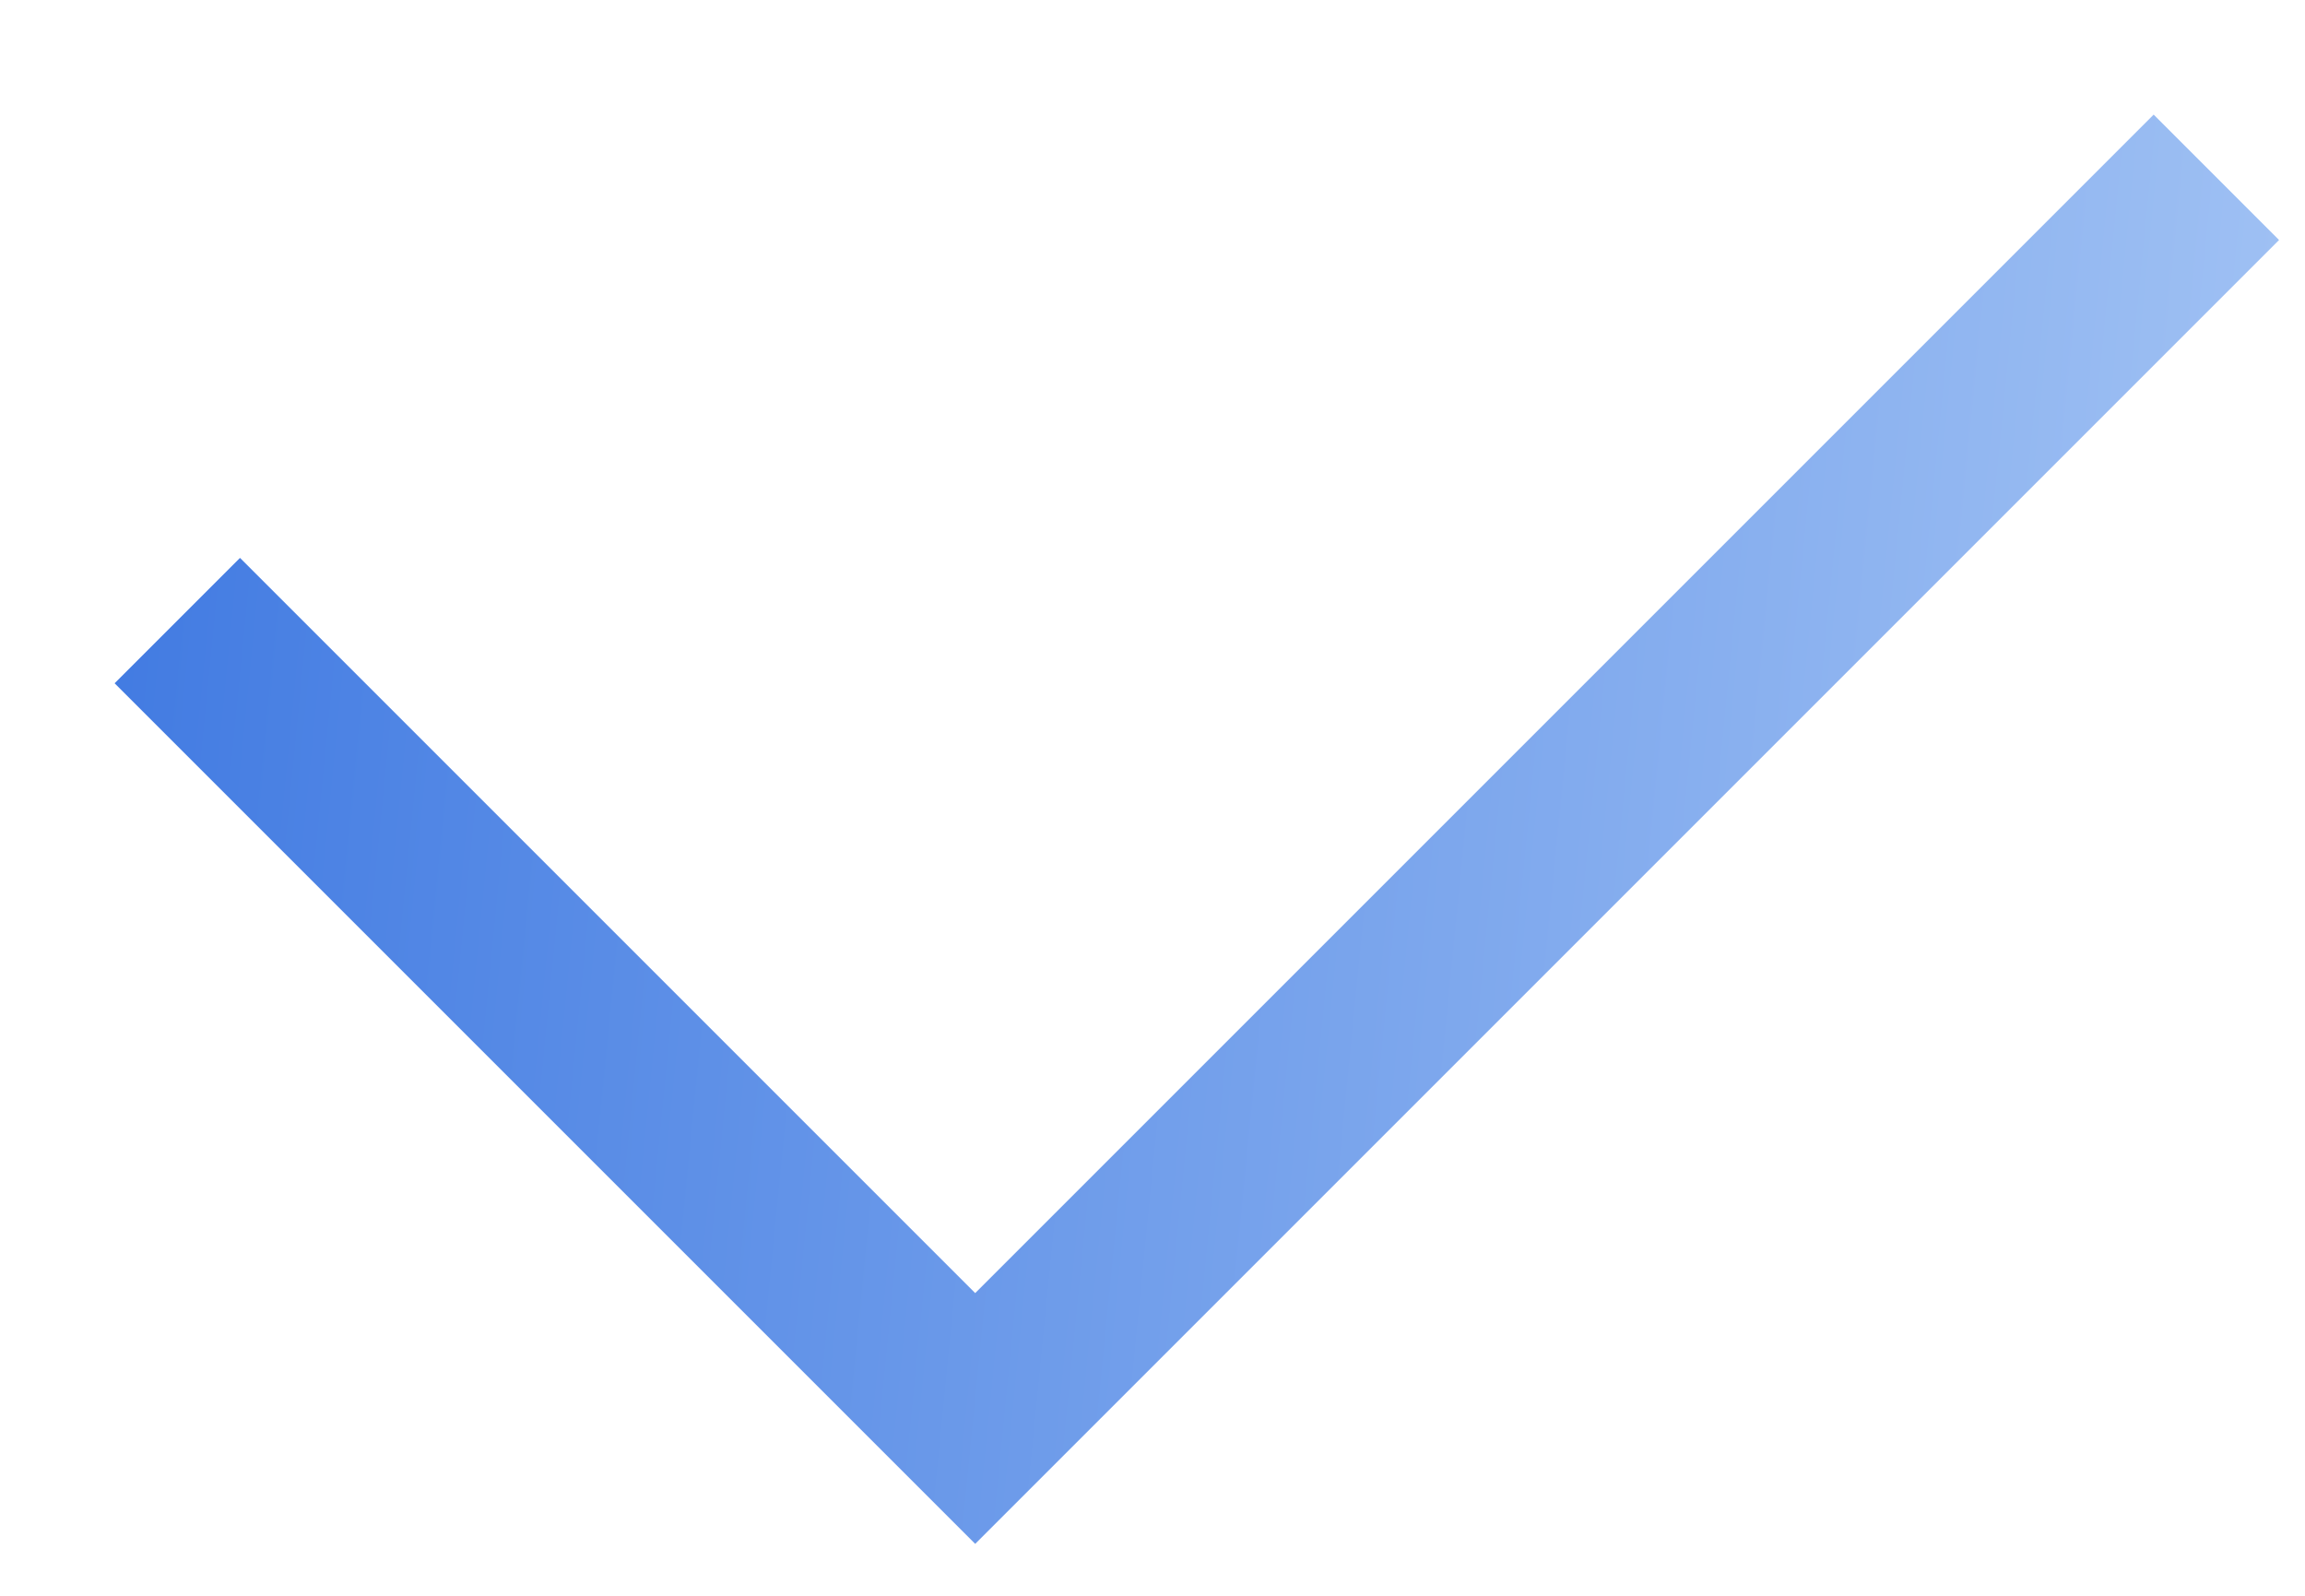 <svg xmlns="http://www.w3.org/2000/svg" width="13" height="9" viewBox="0 0 13 9" fill="none">
  <path d="M1 3.5L5.5 8L12.5 1" stroke="url(#paint0_linear_384_51)"/>
  <defs>
    <linearGradient id="paint0_linear_384_51" x1="-3.993" y1="2.068" x2="16.637" y2="4.104" gradientUnits="userSpaceOnUse">
      <stop stop-color="#1E60DB"/>
      <stop offset="1" stop-color="#BDD7F9"/>
    </linearGradient>
  </defs>
</svg>